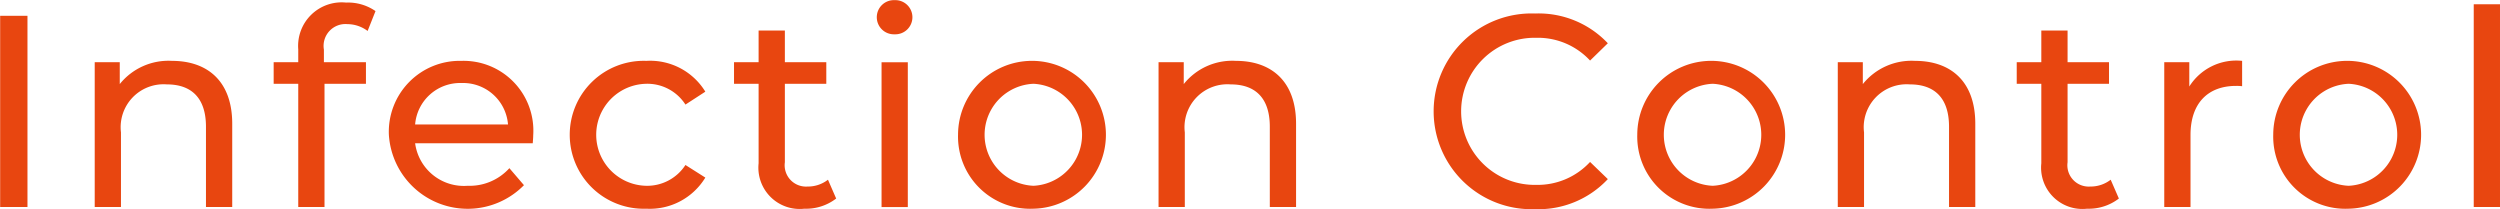 <svg xmlns="http://www.w3.org/2000/svg" width="164.71" height="13.78" viewBox="0 0 164.71 13.78">
  <defs>
    <style>
      .cls-1 {
        fill: #e84610;
        fill-rule: evenodd;
      }
    </style>
  </defs>
  <path id="Infection_Control" data-name="Infection Control" class="cls-1" d="M1474.89,7025.3h1.8v-12.6h-1.8v12.6Zm11.32-9.63a4.112,4.112,0,0,0-3.44,1.53v-1.44h-1.65v9.54h1.73v-4.92a2.827,2.827,0,0,1,3.02-3.16c1.64,0,2.58.91,2.58,2.79v5.29h1.73v-5.49C1490.18,7017,1488.54,7015.67,1486.21,7015.67Zm11.56-2.42a2.241,2.241,0,0,1,1.33.45l0.52-1.31a3.182,3.182,0,0,0-1.94-.56,2.868,2.868,0,0,0-3.15,3.08v0.85h-1.62v1.42h1.62v8.12h1.73v-8.12h2.73v-1.42h-2.77v-0.83A1.44,1.44,0,0,1,1497.77,7013.25Zm12.24,7.33a4.6,4.6,0,0,0-4.72-4.91,4.674,4.674,0,0,0-4.79,4.86,5.2,5.2,0,0,0,8.9,3.33l-0.96-1.12a3.531,3.531,0,0,1-2.75,1.16,3.241,3.241,0,0,1-3.46-2.8h7.75C1509.99,7020.94,1510.01,7020.73,1510.01,7020.58Zm-4.72-3.45a2.968,2.968,0,0,1,3.06,2.73h-6.12A2.973,2.973,0,0,1,1505.29,7017.13Zm12.17,8.28a4.278,4.278,0,0,0,3.89-2.05l-1.31-.83a3.005,3.005,0,0,1-2.6,1.37,3.361,3.361,0,0,1,0-6.72,2.983,2.983,0,0,1,2.6,1.37l1.31-.85a4.263,4.263,0,0,0-3.89-2.03A4.873,4.873,0,1,0,1517.46,7025.41Zm11.97-1.91a2.152,2.152,0,0,1-1.35.45,1.406,1.406,0,0,1-1.49-1.6v-5.17h2.73v-1.42h-2.73v-2.09h-1.73v2.09h-1.62v1.42h1.62v5.24a2.722,2.722,0,0,0,3.02,2.99,3.252,3.252,0,0,0,2.09-.67Zm4.39-9.58a1.126,1.126,0,1,0,0-2.25A1.126,1.126,0,1,0,1533.82,7013.92Zm-0.86,11.38h1.73v-9.54h-1.73v9.54Zm10.01,0.11a4.871,4.871,0,1,0-4.97-4.88A4.752,4.752,0,0,0,1542.97,7025.41Zm0-1.51a3.363,3.363,0,0,1,0-6.72A3.364,3.364,0,0,1,1542.97,7023.9Zm13.34-8.23a4.086,4.086,0,0,0-3.44,1.53v-1.44h-1.66v9.54h1.73v-4.92a2.827,2.827,0,0,1,3.02-3.16c1.64,0,2.58.91,2.58,2.79v5.29h1.73v-5.49C1560.27,7017,1558.63,7015.67,1556.31,7015.67Zm19.69,9.77a6.262,6.262,0,0,0,4.81-1.98l-1.17-1.13a4.7,4.7,0,0,1-3.55,1.51,4.846,4.846,0,1,1,0-9.69,4.689,4.689,0,0,1,3.55,1.5l1.17-1.14a6.268,6.268,0,0,0-4.79-1.96A6.449,6.449,0,1,0,1576,7025.44Zm11.72-.03a4.871,4.871,0,1,0-4.97-4.88A4.752,4.752,0,0,0,1587.72,7025.41Zm0-1.51a3.363,3.363,0,0,1,0-6.72A3.364,3.364,0,0,1,1587.72,7023.9Zm13.33-8.23a4.112,4.112,0,0,0-3.44,1.53v-1.44h-1.65v9.54h1.73v-4.92a2.827,2.827,0,0,1,3.02-3.16c1.64,0,2.58.91,2.58,2.79v5.29h1.73v-5.49C1605.02,7017,1603.38,7015.67,1601.05,7015.67Zm12.89,7.83a2.152,2.152,0,0,1-1.35.45,1.406,1.406,0,0,1-1.49-1.6v-5.17h2.73v-1.42h-2.73v-2.09h-1.73v2.09h-1.62v1.42h1.62v5.24a2.722,2.722,0,0,0,3.02,2.99,3.252,3.252,0,0,0,2.09-.67Zm5.18-6.14v-1.6h-1.65v9.54h1.73v-4.75c0-2.09,1.15-3.23,3-3.23a2.748,2.748,0,0,1,.4.02v-1.67A3.655,3.655,0,0,0,1619.12,7017.36Zm10.5,8.05a4.871,4.871,0,1,0-4.97-4.88A4.752,4.752,0,0,0,1629.62,7025.41Zm0-1.51a3.363,3.363,0,0,1,0-6.72A3.364,3.364,0,0,1,1629.62,7023.9Zm8.24,1.4h1.73v-13.36h-1.73v13.36Z" transform="translate(-1474.88 -7011.66)"/>
</svg>
